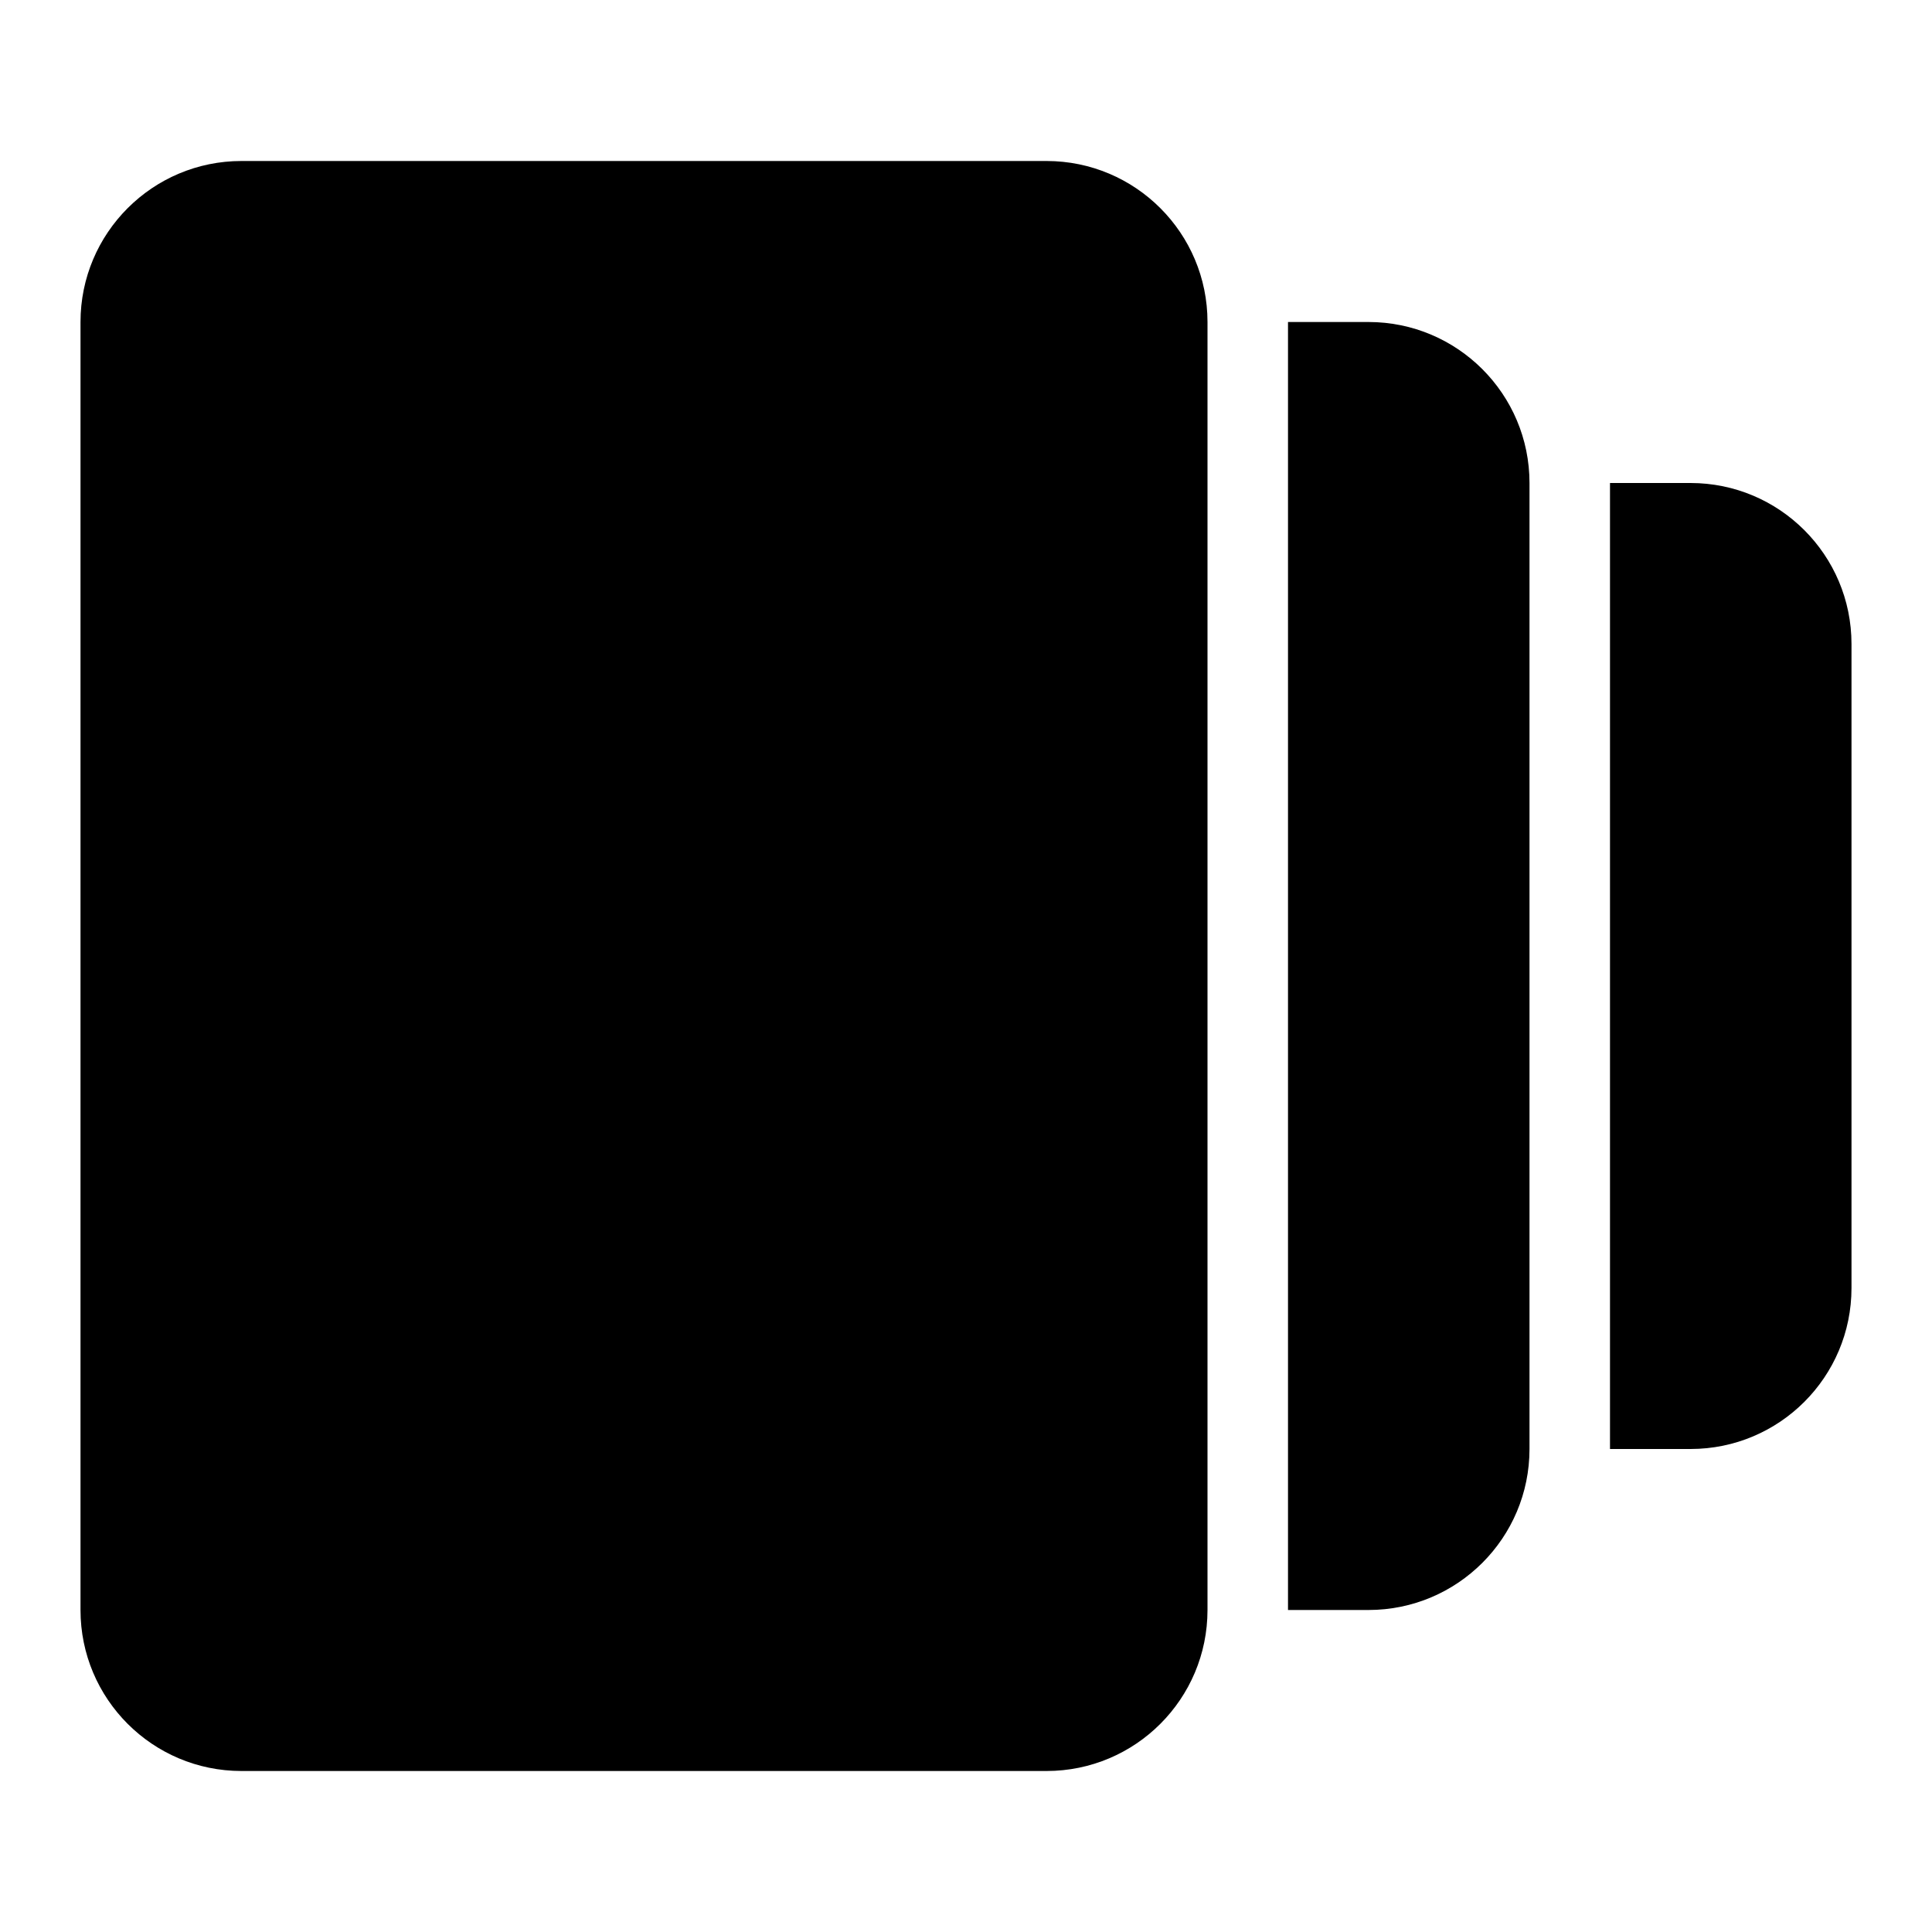 <?xml version="1.0" encoding="UTF-8"?>
<svg xmlns="http://www.w3.org/2000/svg" xmlns:xlink="http://www.w3.org/1999/xlink" width="1024" height="1024" viewBox="0 0 1024 1024">
<path fill-rule="nonzero" fill="rgb(0%, 0%, 0%)" fill-opacity="1" d="M 853.332 256 L 896 256 C 943.129 256 981.332 294.203 981.332 341.332 L 981.332 682.668 C 981.332 729.797 943.129 768 896 768 L 853.332 768 Z M 682.668 170.668 L 725.332 170.668 C 772.461 170.668 810.668 208.871 810.668 256 L 810.668 768 C 810.668 815.129 772.461 853.332 725.332 853.332 L 682.668 853.332 Z M 640 170.668 L 640 853.332 C 640 900.461 601.797 938.668 554.668 938.668 L 128 938.668 C 80.871 938.668 42.668 900.461 42.668 853.332 L 42.668 170.668 C 42.668 123.539 80.871 85.332 128 85.332 L 554.668 85.332 C 601.797 85.332 640 123.539 640 170.668 Z M 640 170.668 "/>
</svg>
